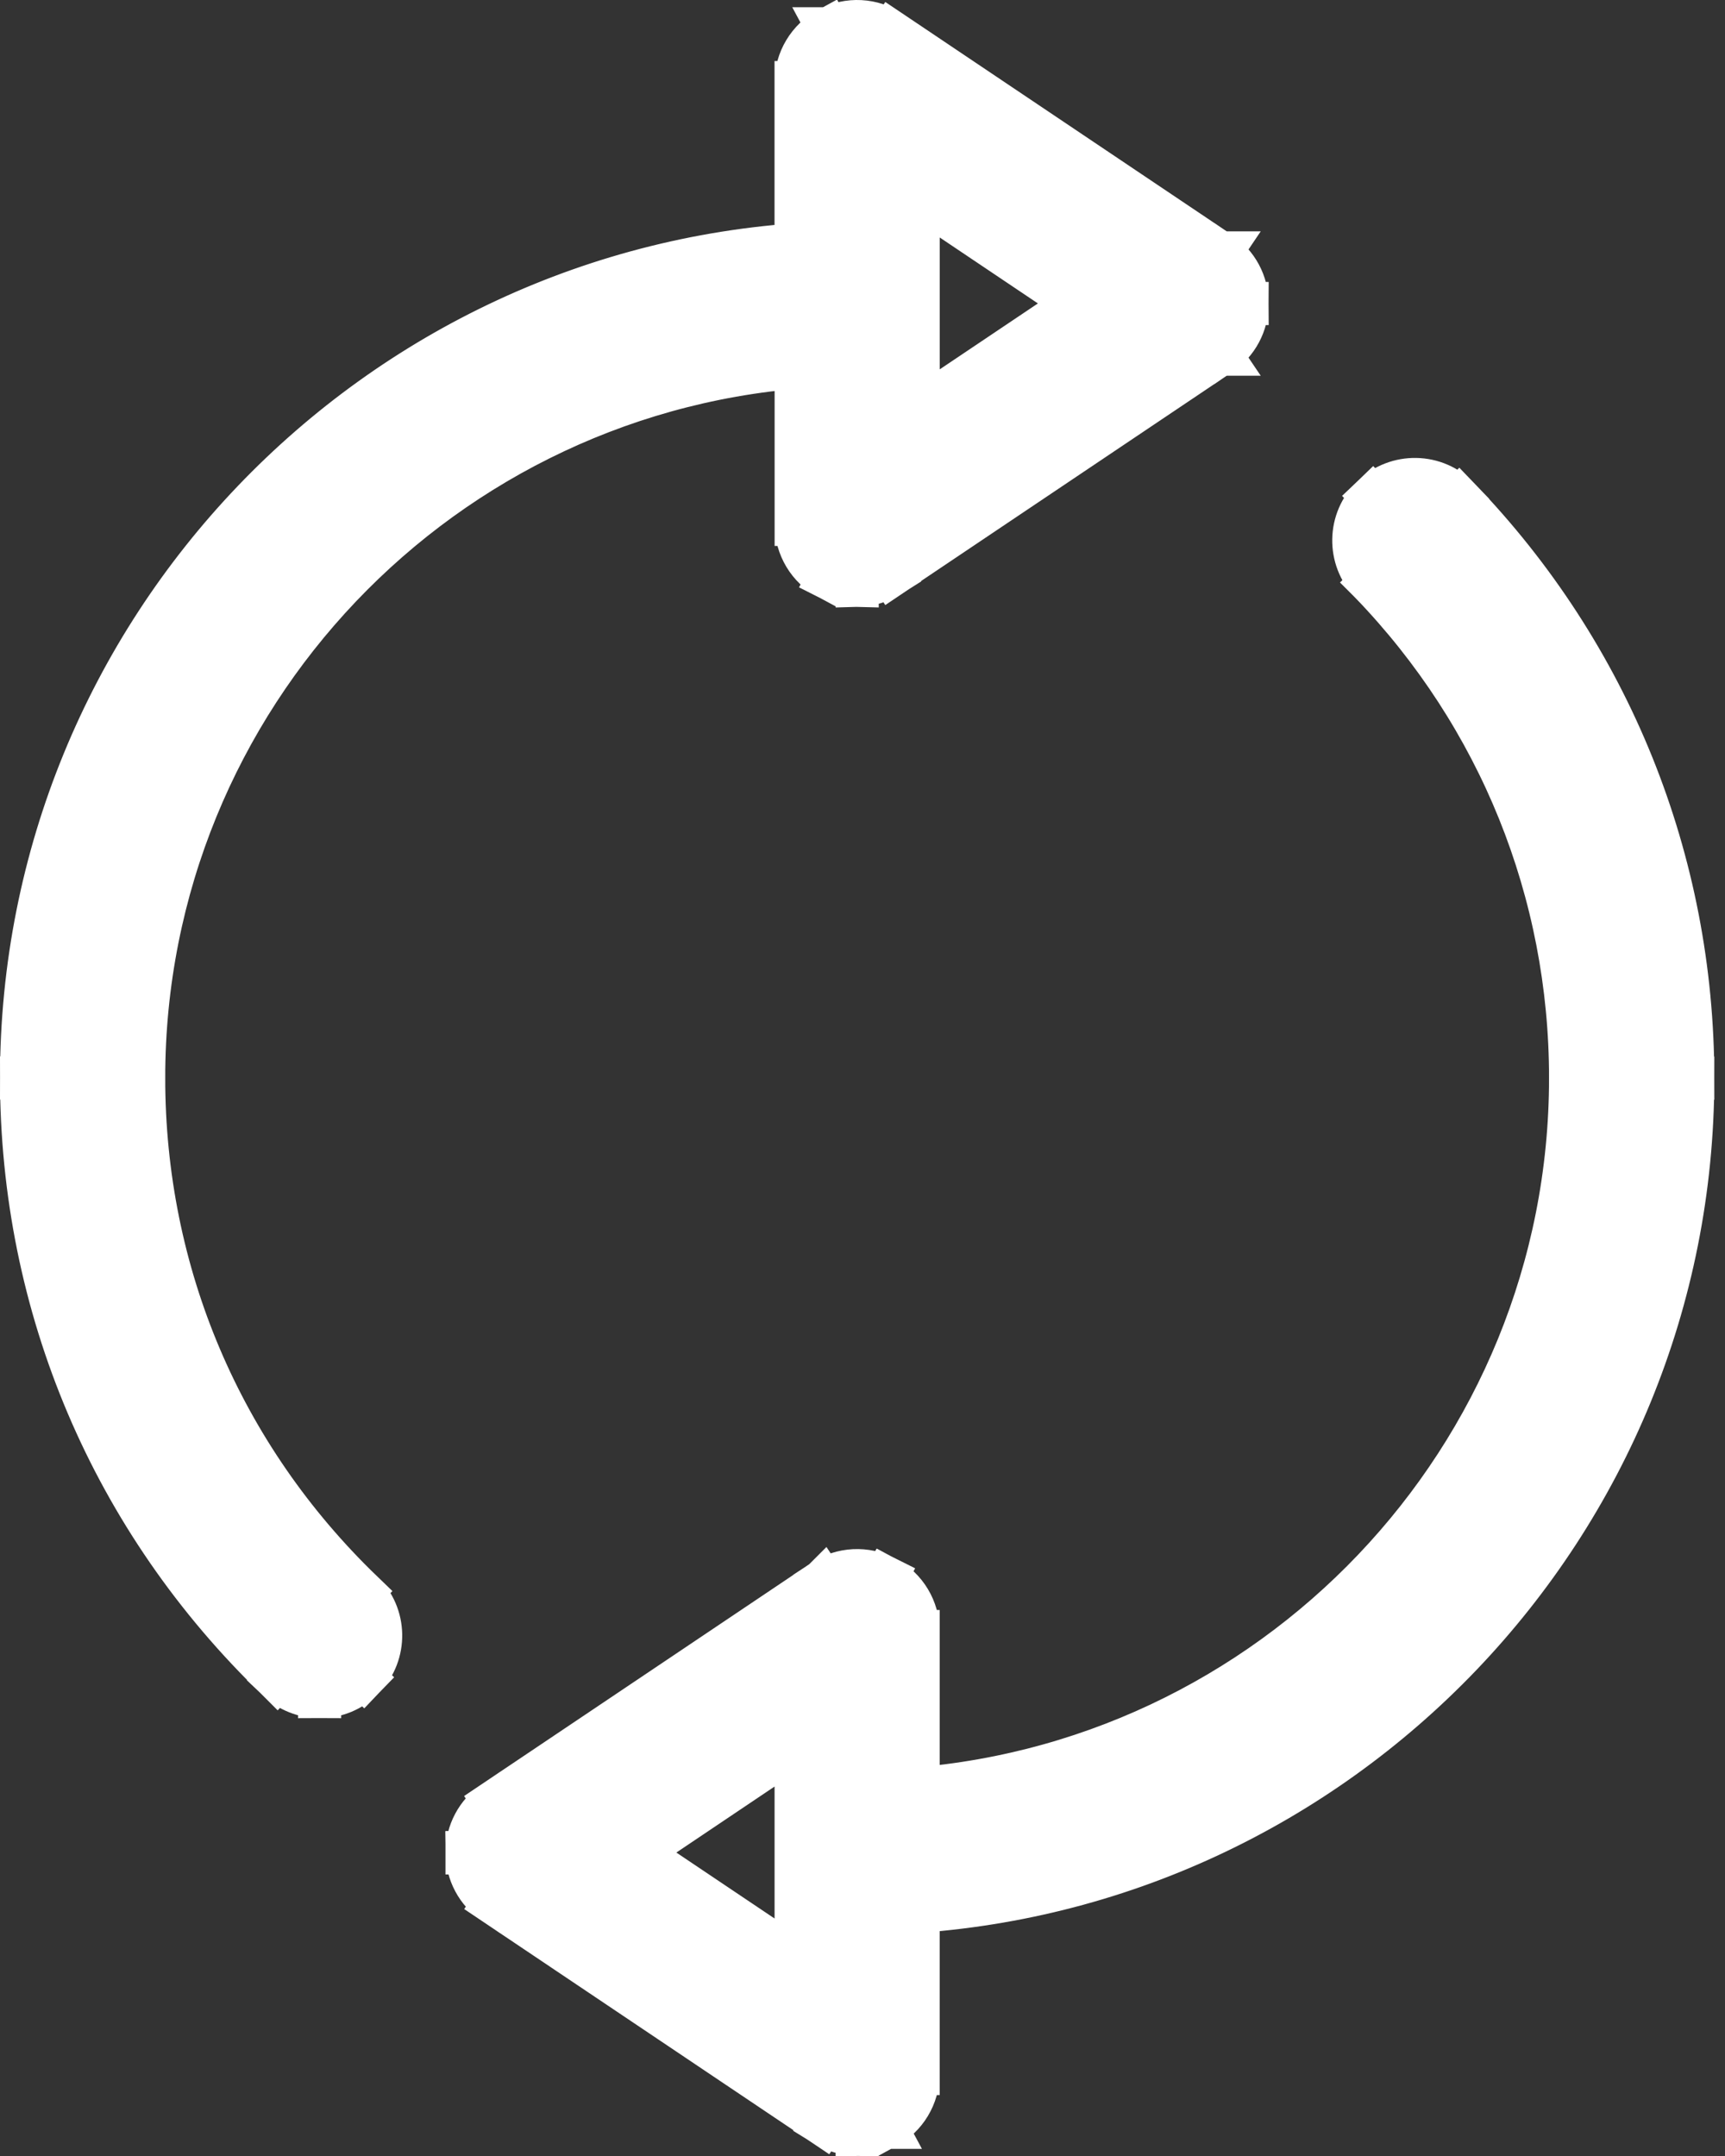 <svg width="40" height="50" viewBox="0 0 40 50" version="1.1" xmlns="http://www.w3.org/2000/svg" xmlns:xlink="http://www.w3.org/1999/xlink" xmlns:figma="http://www.figma.com/figma/ns">
<rect x="0" y="0" width="40" height="50" fill="#333333" stroke="none"/>
<title>Refresh</title>
<desc>Created using Figma</desc>
<g id="Canvas" transform="translate(-3952 -1548)" figma:type="canvas">
<g id="Refresh" style="mix-blend-mode:normal;" figma:type="frame">
<g id="Vector" style="mix-blend-mode:normal;" figma:type="vector">
<use xlink:href="#path0_fill" transform="translate(3963.33 1559.62)" style="mix-blend-mode:normal;"/>
<use xlink:href="#path1_stroke" transform="translate(3963.33 1559.62)" style="mix-blend-mode:normal;"/>
</g>
<g id="Vector" style="mix-blend-mode:normal;" figma:type="vector">
<use xlink:href="#path2_fill" transform="translate(3953 1549)" style="mix-blend-mode:normal;"/>
<use xlink:href="#path3_stroke" transform="translate(3953 1549)" style="mix-blend-mode:normal;"/>
</g>
</g>
</g>
<defs>
<path fill="#ffffff" stroke="#ffffff" id="path0_fill" d="M 0.407 32.102L 8.035 37.227C 8.19 37.329 8.368 37.382 8.545 37.382C 8.692 37.382 8.84 37.347 8.975 37.274C 9.272 37.114 9.46 36.804 9.46 36.467L 9.46 32.235C 19.444 31.755 27.422 23.482 27.422 13.383C 27.422 8.471 25.545 3.816 22.137 0.281C 21.787 -0.084 21.208 -0.094 20.843 0.256C 20.478 0.605 20.468 1.185 20.818 1.55C 23.896 4.743 25.59 8.943 25.59 13.38C 25.59 22.473 18.434 29.924 9.46 30.401L 9.46 26.218C 9.46 25.881 9.272 25.569 8.975 25.411C 8.675 25.254 8.315 25.271 8.033 25.459L 0.405 30.583C 0.152 30.753 -1.90624e-07 31.038 -1.90624e-07 31.343C 0.002 31.648 0.155 31.932 0.407 32.102ZM 7.631 27.935L 7.631 34.748L 2.561 31.343L 7.631 27.935Z"/>
<path fill="#ffffff" stroke="#ffffff" id="path1_stroke" d="M 0.407 32.102L 0.128 32.517L 0.128 32.517L 0.407 32.102ZM 8.035 37.227L 7.757 37.642L 7.76 37.644L 8.035 37.227ZM 8.975 37.274L 9.211 37.715L 9.212 37.715L 8.975 37.274ZM 9.46 32.235L 9.436 31.735L 8.96 31.758L 8.96 32.235L 9.46 32.235ZM 22.137 0.281L 21.776 0.627L 21.777 0.628L 22.137 0.281ZM 20.818 1.55L 20.457 1.896L 20.458 1.897L 20.818 1.55ZM 9.46 30.401L 8.96 30.401L 8.96 30.928L 9.486 30.9L 9.46 30.401ZM 8.975 25.411L 9.209 24.969L 9.207 24.968L 8.975 25.411ZM 8.033 25.459L 7.756 25.042L 7.754 25.044L 8.033 25.459ZM 0.405 30.583L 0.126 30.168L 0.126 30.168L 0.405 30.583ZM -1.90624e-07 31.343L -0.5 31.343L -0.5 31.347L -1.90624e-07 31.343ZM 7.631 27.935L 8.131 27.935L 8.131 26.996L 7.352 27.52L 7.631 27.935ZM 7.631 34.748L 7.352 35.163L 8.131 35.686L 8.131 34.748L 7.631 34.748ZM 2.561 31.343L 2.282 30.928L 1.665 31.343L 2.282 31.758L 2.561 31.343ZM 0.128 32.517L 7.757 37.642L 8.314 36.812L 0.686 31.687L 0.128 32.517ZM 7.76 37.644C 7.979 37.782 8.296 37.877 8.545 37.882L 8.545 36.882C 8.439 36.887 8.401 36.876 8.311 36.81L 7.76 37.644ZM 8.545 37.882C 8.751 37.878 9.017 37.814 9.211 37.715L 8.738 36.834C 8.662 36.879 8.634 36.885 8.545 36.882L 8.545 37.882ZM 9.212 37.715C 9.669 37.469 9.96 36.991 9.96 36.467L 8.96 36.467C 8.96 36.618 8.875 36.76 8.738 36.834L 9.212 37.715ZM 9.96 36.467L 9.96 32.235L 8.96 32.235L 8.96 36.467L 9.96 36.467ZM 9.484 32.734C 19.733 32.242 27.922 23.751 27.922 13.383L 26.922 13.383C 26.922 23.214 19.155 31.268 9.436 31.735L 9.484 32.734ZM 27.922 13.383C 27.922 8.342 25.995 3.562 22.497 -0.066L 21.777 0.628C 25.095 4.07 26.922 8.6 26.922 13.383L 27.922 13.383ZM 22.498 -0.065C 21.956 -0.631 21.059 -0.645 20.497 -0.105L 21.189 0.617C 21.356 0.456 21.619 0.463 21.776 0.627L 22.498 -0.065ZM 20.497 -0.105C 19.931 0.437 19.918 1.333 20.457 1.896L 21.179 1.204C 21.019 1.037 21.025 0.774 21.189 0.617L 20.497 -0.105ZM 20.458 1.897C 23.446 4.997 25.09 9.072 25.09 13.38L 26.09 13.38C 26.09 8.814 24.346 4.489 21.178 1.203L 20.458 1.897ZM 25.09 13.38C 25.09 22.205 18.144 29.438 9.433 29.901L 9.486 30.9C 18.725 30.409 26.09 22.74 26.09 13.38L 25.09 13.38ZM 9.96 30.401L 9.96 26.218L 8.96 26.218L 8.96 30.401L 9.96 30.401ZM 9.96 26.218C 9.96 25.697 9.671 25.214 9.209 24.969L 8.741 25.853C 8.874 25.923 8.96 26.065 8.96 26.218L 9.96 26.218ZM 9.207 24.968C 8.747 24.727 8.192 24.753 7.756 25.042L 8.309 25.875C 8.439 25.789 8.603 25.781 8.742 25.854L 9.207 24.968ZM 7.754 25.044L 0.126 30.168L 0.684 30.998L 8.312 25.874L 7.754 25.044ZM 0.126 30.168C -0.264 30.431 -0.5 30.871 -0.5 31.343L 0.5 31.343C 0.5 31.205 0.569 31.075 0.684 30.998L 0.126 30.168ZM -0.5 31.347C -0.496 31.816 -0.262 32.254 0.128 32.517L 0.687 31.687C 0.572 31.61 0.501 31.479 0.5 31.338L -0.5 31.347ZM 7.131 27.935L 7.131 34.748L 8.131 34.748L 8.131 27.935L 7.131 27.935ZM 7.909 34.333L 2.84 30.928L 2.282 31.758L 7.352 35.163L 7.909 34.333ZM 2.84 31.758L 7.91 28.35L 7.352 27.52L 2.282 30.928L 2.84 31.758Z"/>
<path fill="#ffffff" stroke="#ffffff" id="path2_fill" d="M 17.962 6.979L 17.962 11.161C 17.962 11.499 18.149 11.811 18.447 11.968C 18.582 12.041 18.729 12.078 18.877 12.078C 19.054 12.078 19.234 12.026 19.386 11.923L 27.014 6.799C 27.267 6.629 27.419 6.344 27.419 6.039C 27.419 5.734 27.267 5.45 27.014 5.28L 19.386 0.155C 19.106 -0.032 18.744 -0.052 18.444 0.108C 18.147 0.268 17.96 0.577 17.96 0.915L 17.96 5.147C 7.975 5.625 4.28905e-07 13.897 4.28905e-07 23.999C 4.28905e-07 29.171 2.051 33.998 5.777 37.589C 5.954 37.758 6.184 37.846 6.411 37.846C 6.651 37.846 6.891 37.753 7.071 37.566C 7.421 37.201 7.411 36.622 7.046 36.272C 3.683 33.029 1.831 28.671 1.831 23.999C 1.831 14.907 8.987 7.456 17.962 6.979ZM 19.791 2.631L 24.861 6.037L 19.791 9.442L 19.791 2.631Z"/>
<path fill="#ffffff" stroke="#ffffff" id="path3_stroke" d="M 17.962 6.979L 18.462 6.979L 18.462 6.451L 17.936 6.479L 17.962 6.979ZM 18.447 11.968L 18.683 11.528L 18.681 11.527L 18.447 11.968ZM 19.386 11.923L 19.108 11.508L 19.107 11.508L 19.386 11.923ZM 27.014 6.799L 27.293 7.214L 27.294 7.214L 27.014 6.799ZM 27.014 5.28L 27.294 4.865L 27.293 4.865L 27.014 5.28ZM 19.386 0.155L 19.665 -0.26L 19.665 -0.26L 19.386 0.155ZM 18.444 0.108L 18.209 -0.333L 18.207 -0.333L 18.444 0.108ZM 17.96 5.147L 17.983 5.647L 18.46 5.624L 18.46 5.147L 17.96 5.147ZM 5.777 37.589L 5.43 37.949L 5.431 37.95L 5.777 37.589ZM 7.071 37.566L 7.432 37.912L 7.432 37.912L 7.071 37.566ZM 7.046 36.272L 6.699 36.632L 6.7 36.633L 7.046 36.272ZM 19.791 2.631L 20.07 2.216L 19.291 1.693L 19.291 2.631L 19.791 2.631ZM 24.861 6.037L 25.139 6.452L 25.757 6.037L 25.139 5.622L 24.861 6.037ZM 19.791 9.442L 19.291 9.442L 19.291 10.38L 20.07 9.857L 19.791 9.442ZM 17.462 6.979L 17.462 11.161L 18.462 11.161L 18.462 6.979L 17.462 6.979ZM 17.462 11.161C 17.462 11.683 17.751 12.166 18.213 12.41L 18.681 11.527C 18.548 11.456 18.462 11.314 18.462 11.161L 17.462 11.161ZM 18.21 12.409C 18.401 12.507 18.667 12.574 18.877 12.578L 18.877 11.578C 18.791 11.582 18.763 11.575 18.683 11.528L 18.21 12.409ZM 18.877 12.578C 19.125 12.573 19.446 12.479 19.665 12.338L 19.107 11.508C 19.022 11.573 18.983 11.583 18.877 11.578L 18.877 12.578ZM 19.665 12.338L 27.293 7.214L 26.735 6.384L 19.108 11.508L 19.665 12.338ZM 27.294 7.214C 27.683 6.951 27.919 6.511 27.919 6.039L 26.919 6.039C 26.919 6.177 26.85 6.307 26.735 6.384L 27.294 7.214ZM 27.919 6.039C 27.919 5.567 27.683 5.127 27.294 4.865L 26.735 5.694C 26.85 5.772 26.919 5.902 26.919 6.039L 27.919 6.039ZM 27.293 4.865L 19.665 -0.26L 19.108 0.57L 26.735 5.695L 27.293 4.865ZM 19.665 -0.26C 19.232 -0.55 18.673 -0.581 18.209 -0.333L 18.68 0.549C 18.816 0.476 18.98 0.485 19.108 0.571L 19.665 -0.26ZM 18.207 -0.333C 17.75 -0.087 17.46 0.391 17.46 0.915L 18.46 0.915C 18.46 0.764 18.544 0.622 18.681 0.548L 18.207 -0.333ZM 17.46 0.915L 17.46 5.147L 18.46 5.147L 18.46 0.915L 17.46 0.915ZM 17.936 4.648C 7.686 5.138 -0.5 13.629 -0.5 23.999L 0.5 23.999C 0.5 14.165 8.264 6.111 17.983 5.647L 17.936 4.648ZM -0.5 23.999C -0.5 29.307 1.607 34.264 5.43 37.949L 6.124 37.228C 2.496 33.732 0.5 29.035 0.5 23.999L -0.5 23.999ZM 5.431 37.95C 5.703 38.21 6.057 38.346 6.411 38.346L 6.411 37.346C 6.311 37.346 6.206 37.307 6.122 37.227L 5.431 37.95ZM 6.411 38.346C 6.78 38.346 7.152 38.203 7.432 37.912L 6.71 37.22C 6.63 37.303 6.523 37.346 6.411 37.346L 6.411 38.346ZM 7.432 37.912C 7.971 37.35 7.958 36.453 7.392 35.911L 6.7 36.633C 6.864 36.79 6.87 37.053 6.71 37.22L 7.432 37.912ZM 7.393 35.912C 4.128 32.763 2.331 28.535 2.331 23.999L 1.331 23.999C 1.331 28.807 3.238 33.294 6.699 36.632L 7.393 35.912ZM 2.331 23.999C 2.331 15.174 9.278 7.941 17.989 7.478L 17.936 6.479C 8.697 6.971 1.331 14.639 1.331 23.999L 2.331 23.999ZM 19.512 3.046L 24.582 6.452L 25.139 5.622L 20.07 2.216L 19.512 3.046ZM 24.582 5.622L 19.512 9.027L 20.07 9.857L 25.139 6.452L 24.582 5.622ZM 20.291 9.442L 20.291 2.631L 19.291 2.631L 19.291 9.442L 20.291 9.442Z"/>
</defs>
</svg>
